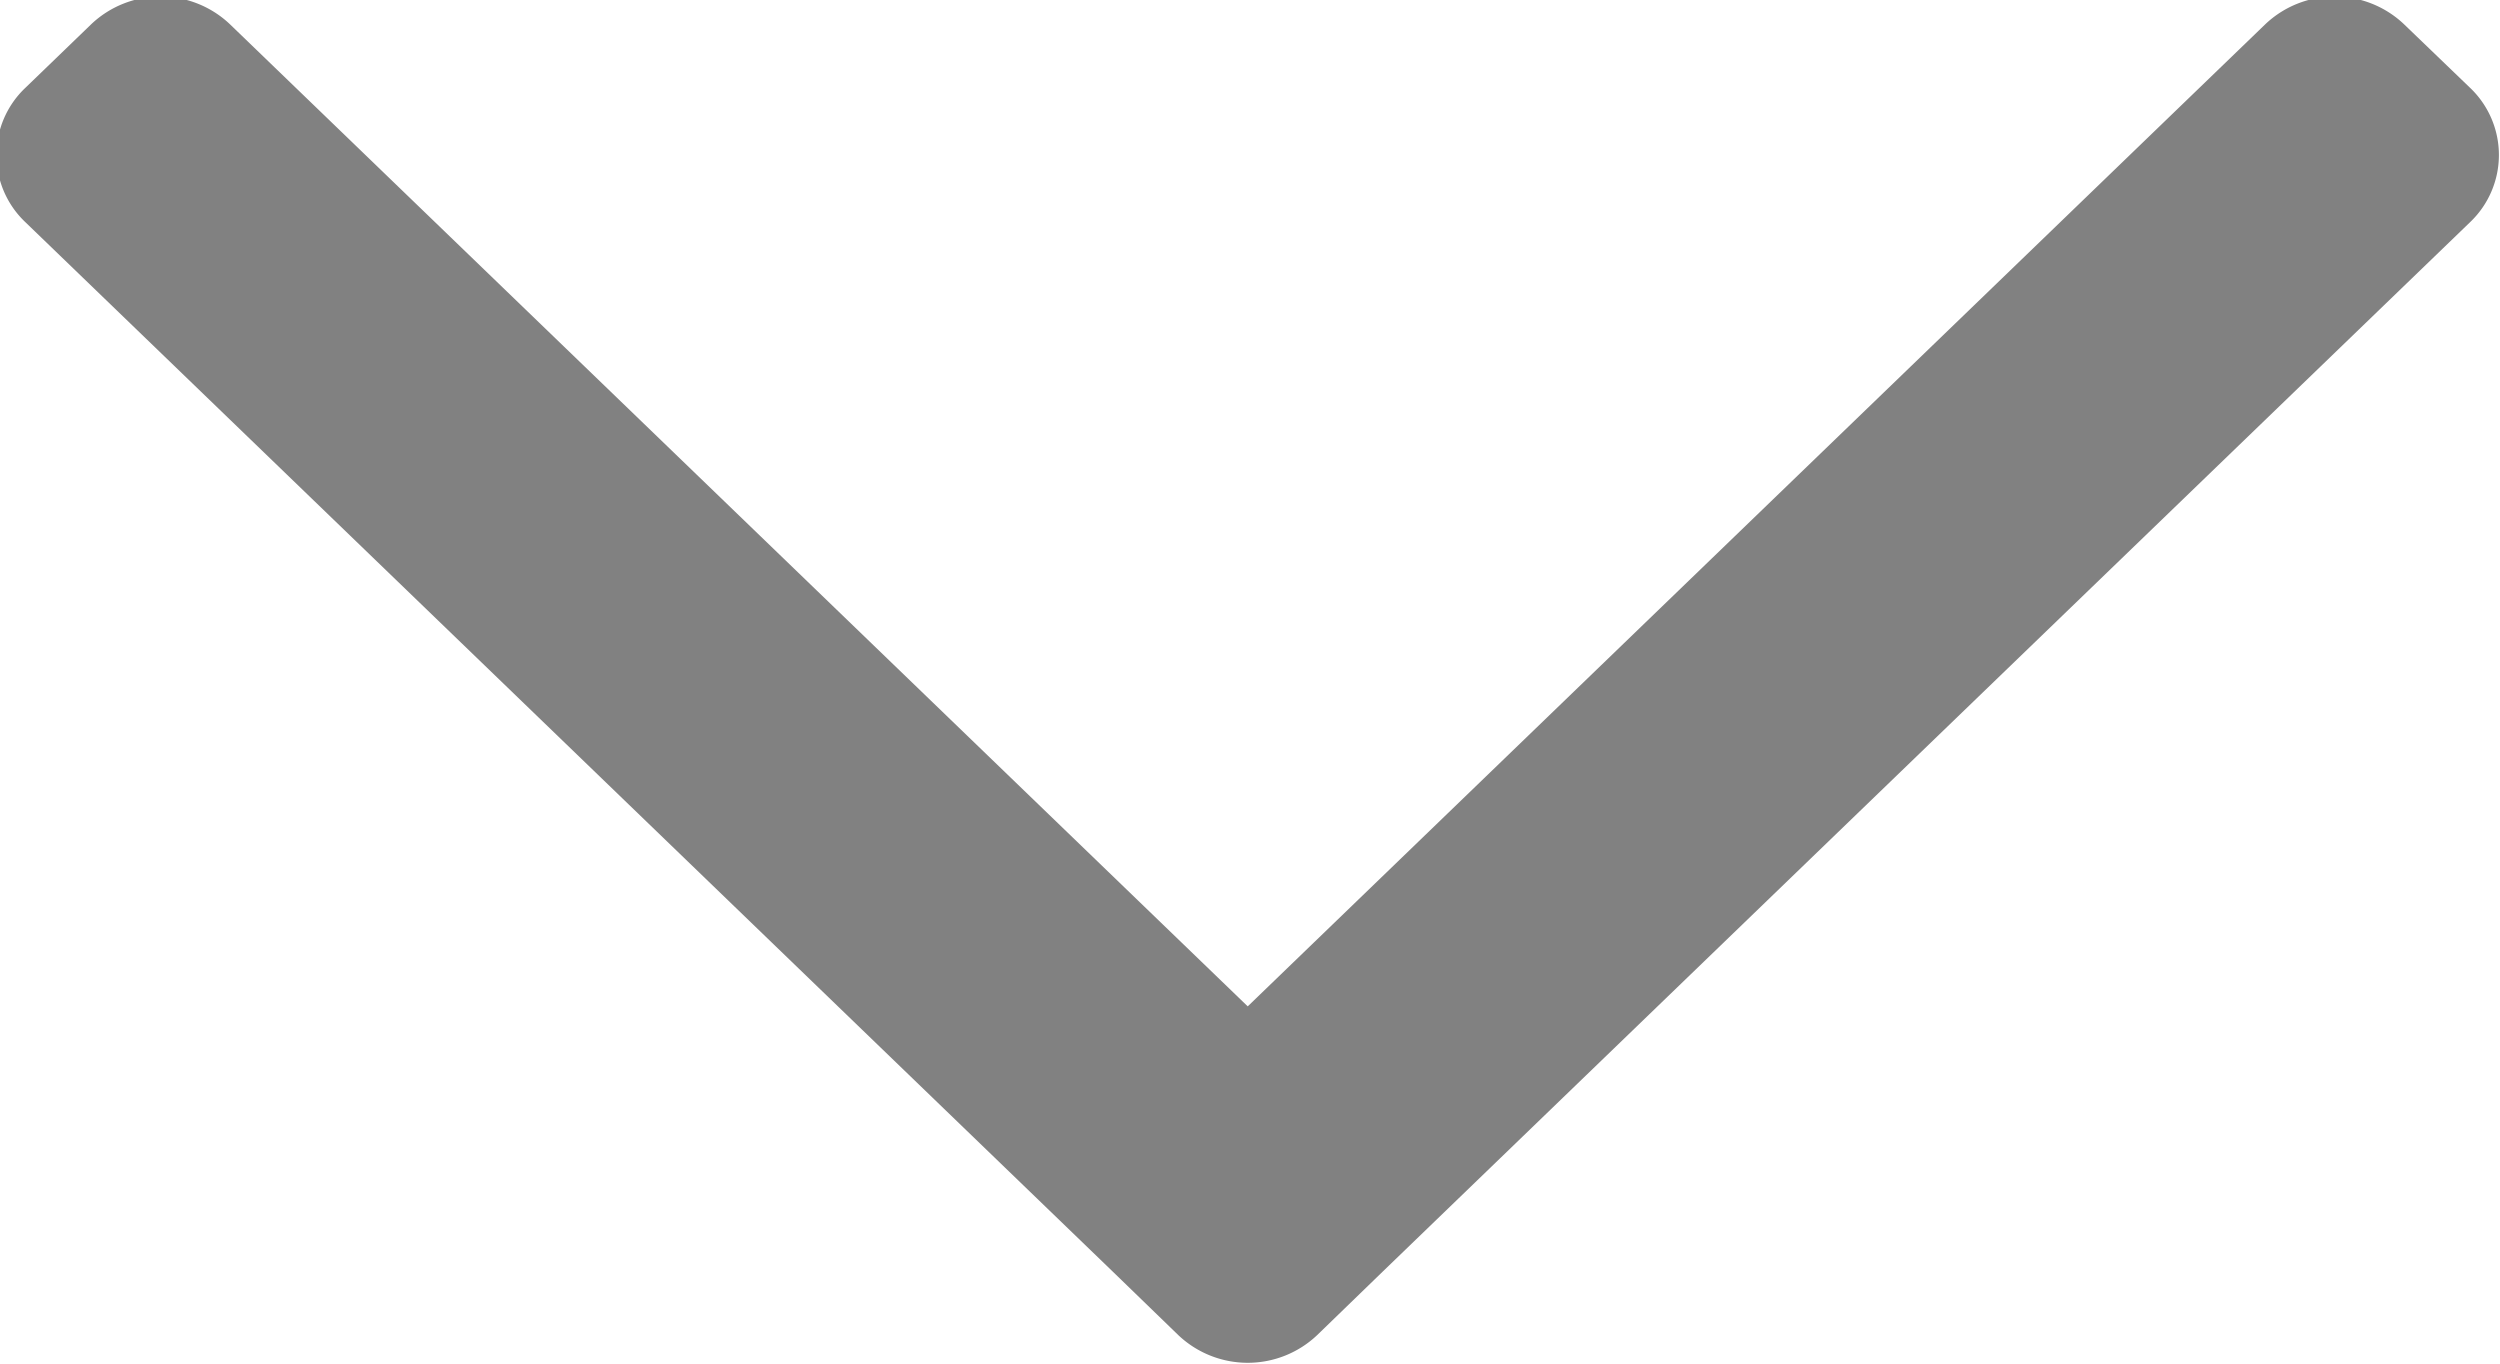 <svg xmlns="http://www.w3.org/2000/svg" width="11" height="6">
    <path fill="#818181" fill-rule="evenodd" d="M9.967.107L5.49 4.428 1.012.107a.443.443 0 0 0-.611 0l-.29.28a.407.407 0 0 0 0 .59l4.783 4.616.29.281a.444.444 0 0 0 .612 0l.29-.281L10.869.977a.408.408 0 0 0 0-.59l-.291-.28a.443.443 0 0 0-.611 0z"/>
</svg>
